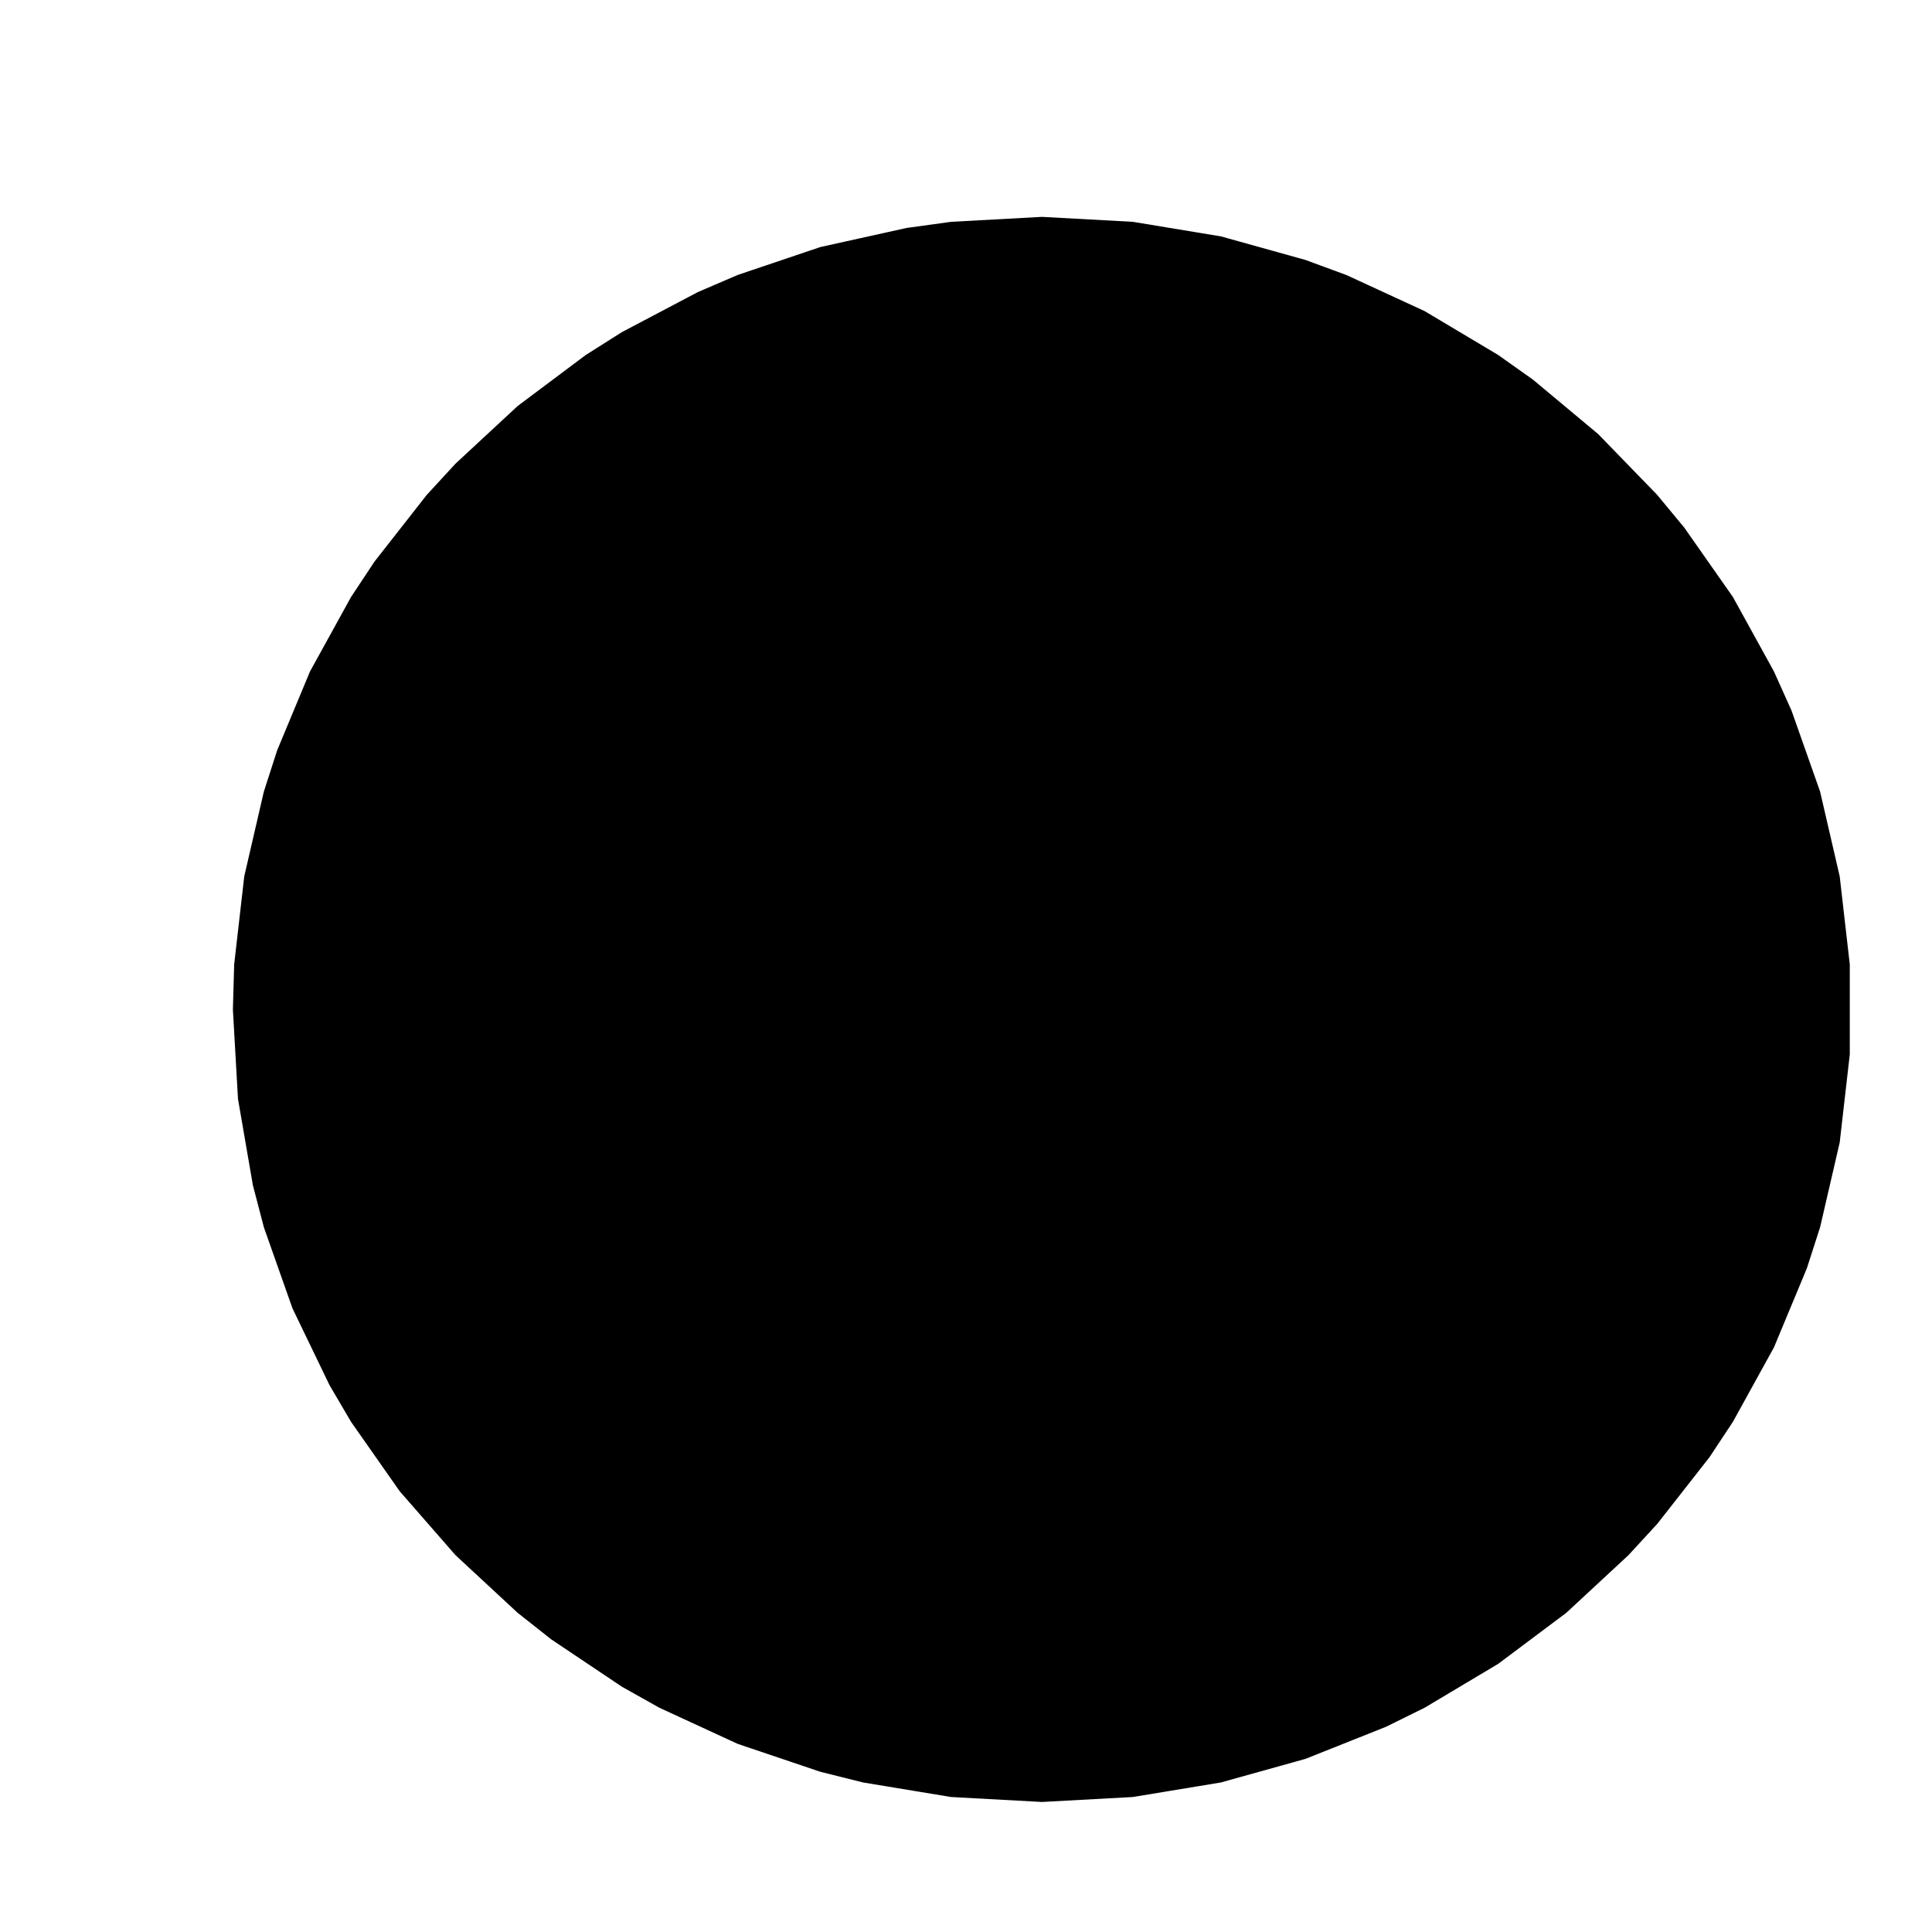<?xml version='1.0' encoding='utf-8'?>
<svg:svg xmlns:svg="http://www.w3.org/2000/svg" width="100%" height="100%" viewBox="0 0 178 178" version="1.1" xml:space="preserve" style="fill-rule:evenodd;clip-rule:evenodd;stroke-linejoin:round;stroke-miterlimit:2;">
    <svg:g transform="matrix(0.847,0,0,0.885,7.292,6.255)">
        <svg:path d="M96,20.481C136.77,20.481 170.043,52.887 170.043,93C170.043,133.113 136.77,165.519 96,165.519C55.23,165.519 21.957,133.113 21.957,93C21.957,52.887 55.23,20.481 96,20.481ZM96,43.519C68.333,43.519 46.043,65.779 46.043,93C46.043,120.221 68.333,142.481 96,142.481C123.667,142.481 145.957,120.221 145.957,93C145.957,65.779 123.667,43.519 96,43.519Z" />
    </svg:g>
<g id="summary_polygons"><polygon points="96.0,20.481 104.32,20.935 112.375,22.266 120.114,24.424 123.85,25.798 131.022,29.106 137.751,33.12 140.934,35.377 146.904,40.359 152.306,45.926 154.778,48.913 159.231,55.266 162.988,62.081 164.59,65.647 167.208,73.066 169.003,80.826 169.925,88.879 169.925,97.121 169.003,105.174 167.208,112.934 165.998,116.689 162.988,123.919 159.231,130.734 157.088,133.971 152.306,140.074 149.68,142.927 143.987,148.208 137.751,152.88 131.022,156.894 127.488,158.639 120.114,161.576 112.375,163.734 104.32,165.065 96,165.519 87.68,165.065 79.625,163.734 75.713,162.756 68.15,160.202 60.978,156.894 57.555,154.972 51.066,150.623 48.013,148.208 42.32,142.927 37.222,137.087 32.769,130.734 30.801,127.381 27.41,120.353 24.792,112.934 23.788,109.094 22.423,101.181 21.957,93 22.075,88.879 22.997,80.826 24.792,73.066 26.002,69.311 29.012,62.081 32.769,55.266 34.912,52.029 39.694,45.926 42.32,43.073 48.013,37.792 54.249,33.12 57.555,31.028 64.512,27.361 68.15,25.798 75.713,23.244 83.616,21.494 87.68,20.935 96,20.481" style="fill:black;stroke:black;stroke-width:1" data-pathidx="0" data-subidx="0" /><polygon points="96.0,43.519 87.605,44.214 79.668,46.224 72.3,49.434 67.761,52.183 63.558,55.38 59.725,58.991 56.294,62.982 51.978,69.607 48.756,76.894 46.74,84.731 46.043,93.0 46.74,101.269 48.756,109.106 50.777,114.032 53.301,118.681 57.957,125.058 61.593,128.864 65.615,132.272 72.3,136.566 79.668,139.776 84.903,141.256 90.358,142.169 96,142.481 101.642,142.169 107.097,141.256 112.332,139.776 117.314,137.762 122.009,135.25 126.385,132.272 130.407,128.864 134.043,125.058 137.259,120.89 140.022,116.393 142.299,111.601 144.056,106.549 145.26,101.269 145.878,95.798 145.878,90.202 145.26,84.731 144.056,79.451 142.299,74.399 140.022,69.607 137.259,65.11 134.043,60.942 130.407,57.136 126.385,53.728 122.009,50.75 117.314,48.238 112.332,46.224 107.097,44.744 101.642,43.831 96,43.519" style="fill:black;stroke:black;stroke-width:1" data-pathidx="0" data-subidx="1" /></g></svg:svg>